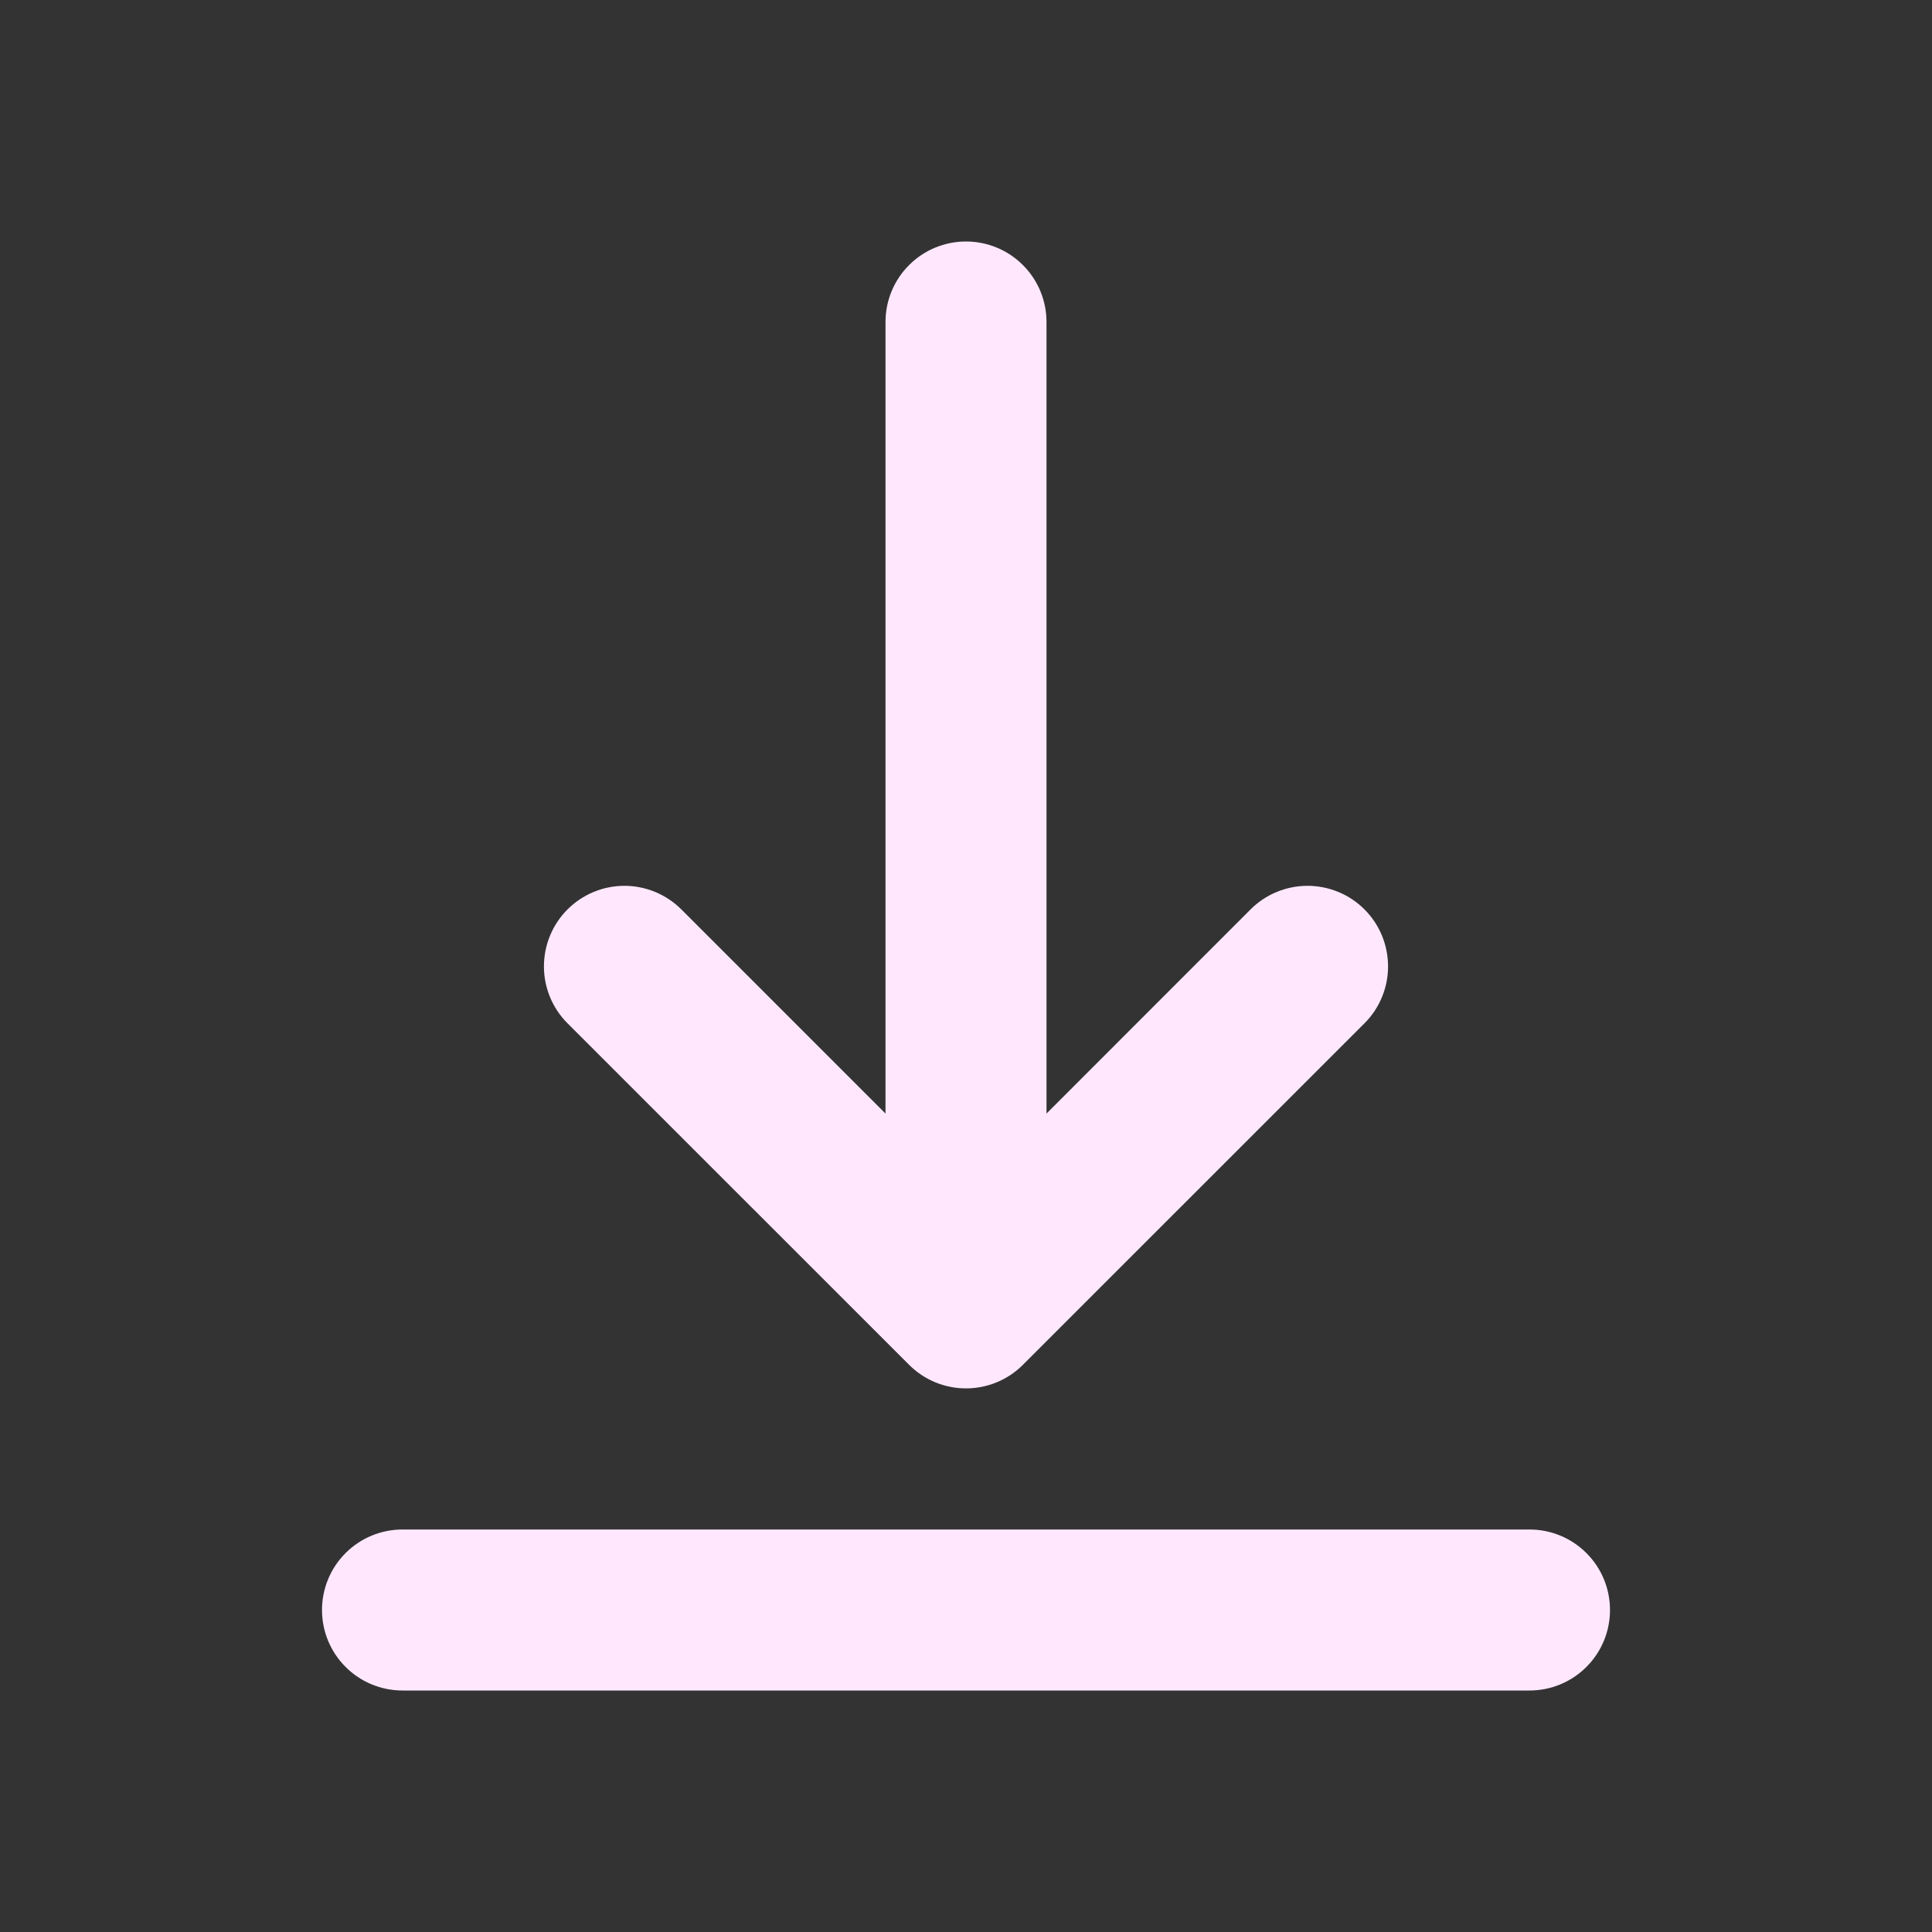 <svg width="24" height="24" viewBox="0 0 24 24" fill="none" xmlns="http://www.w3.org/2000/svg">
<rect x="0" y="0" width="24" height="24" fill="#333333" stroke="none"/>
<path d="M5 19C4.735 19 4.48 19.105 4.293 19.293C4.105 19.48 4 19.735 4 20C4 20.265 4.105 20.52 4.293 20.707C4.48 20.895 4.735 21 5 21H19C19.265 21 19.52 20.895 19.707 20.707C19.895 20.52 20 20.265 20 20C20 19.735 19.895 19.48 19.707 19.293C19.52 19.105 19.265 19 19 19H5ZM16.95 11.297C16.857 11.204 16.747 11.13 16.625 11.08C16.504 11.03 16.374 11.004 16.242 11.004C16.111 11.004 15.981 11.03 15.86 11.08C15.738 11.13 15.628 11.204 15.535 11.297L13 13.833V4C13 3.735 12.895 3.48 12.707 3.293C12.52 3.105 12.265 3 12 3C11.735 3 11.48 3.105 11.293 3.293C11.105 3.48 11 3.735 11 4V13.833L8.464 11.297C8.276 11.11 8.022 11.004 7.757 11.004C7.491 11.004 7.237 11.11 7.05 11.297C6.862 11.485 6.757 11.74 6.757 12.005C6.757 12.27 6.862 12.524 7.05 12.712L11.293 16.954C11.48 17.142 11.735 17.247 12 17.247C12.265 17.247 12.52 17.142 12.707 16.954L16.95 12.712C17.043 12.619 17.117 12.509 17.167 12.387C17.217 12.266 17.243 12.136 17.243 12.005C17.243 11.873 17.217 11.743 17.167 11.622C17.117 11.5 17.043 11.39 16.95 11.297Z" fill="#FFE8FE"/>
</svg>
